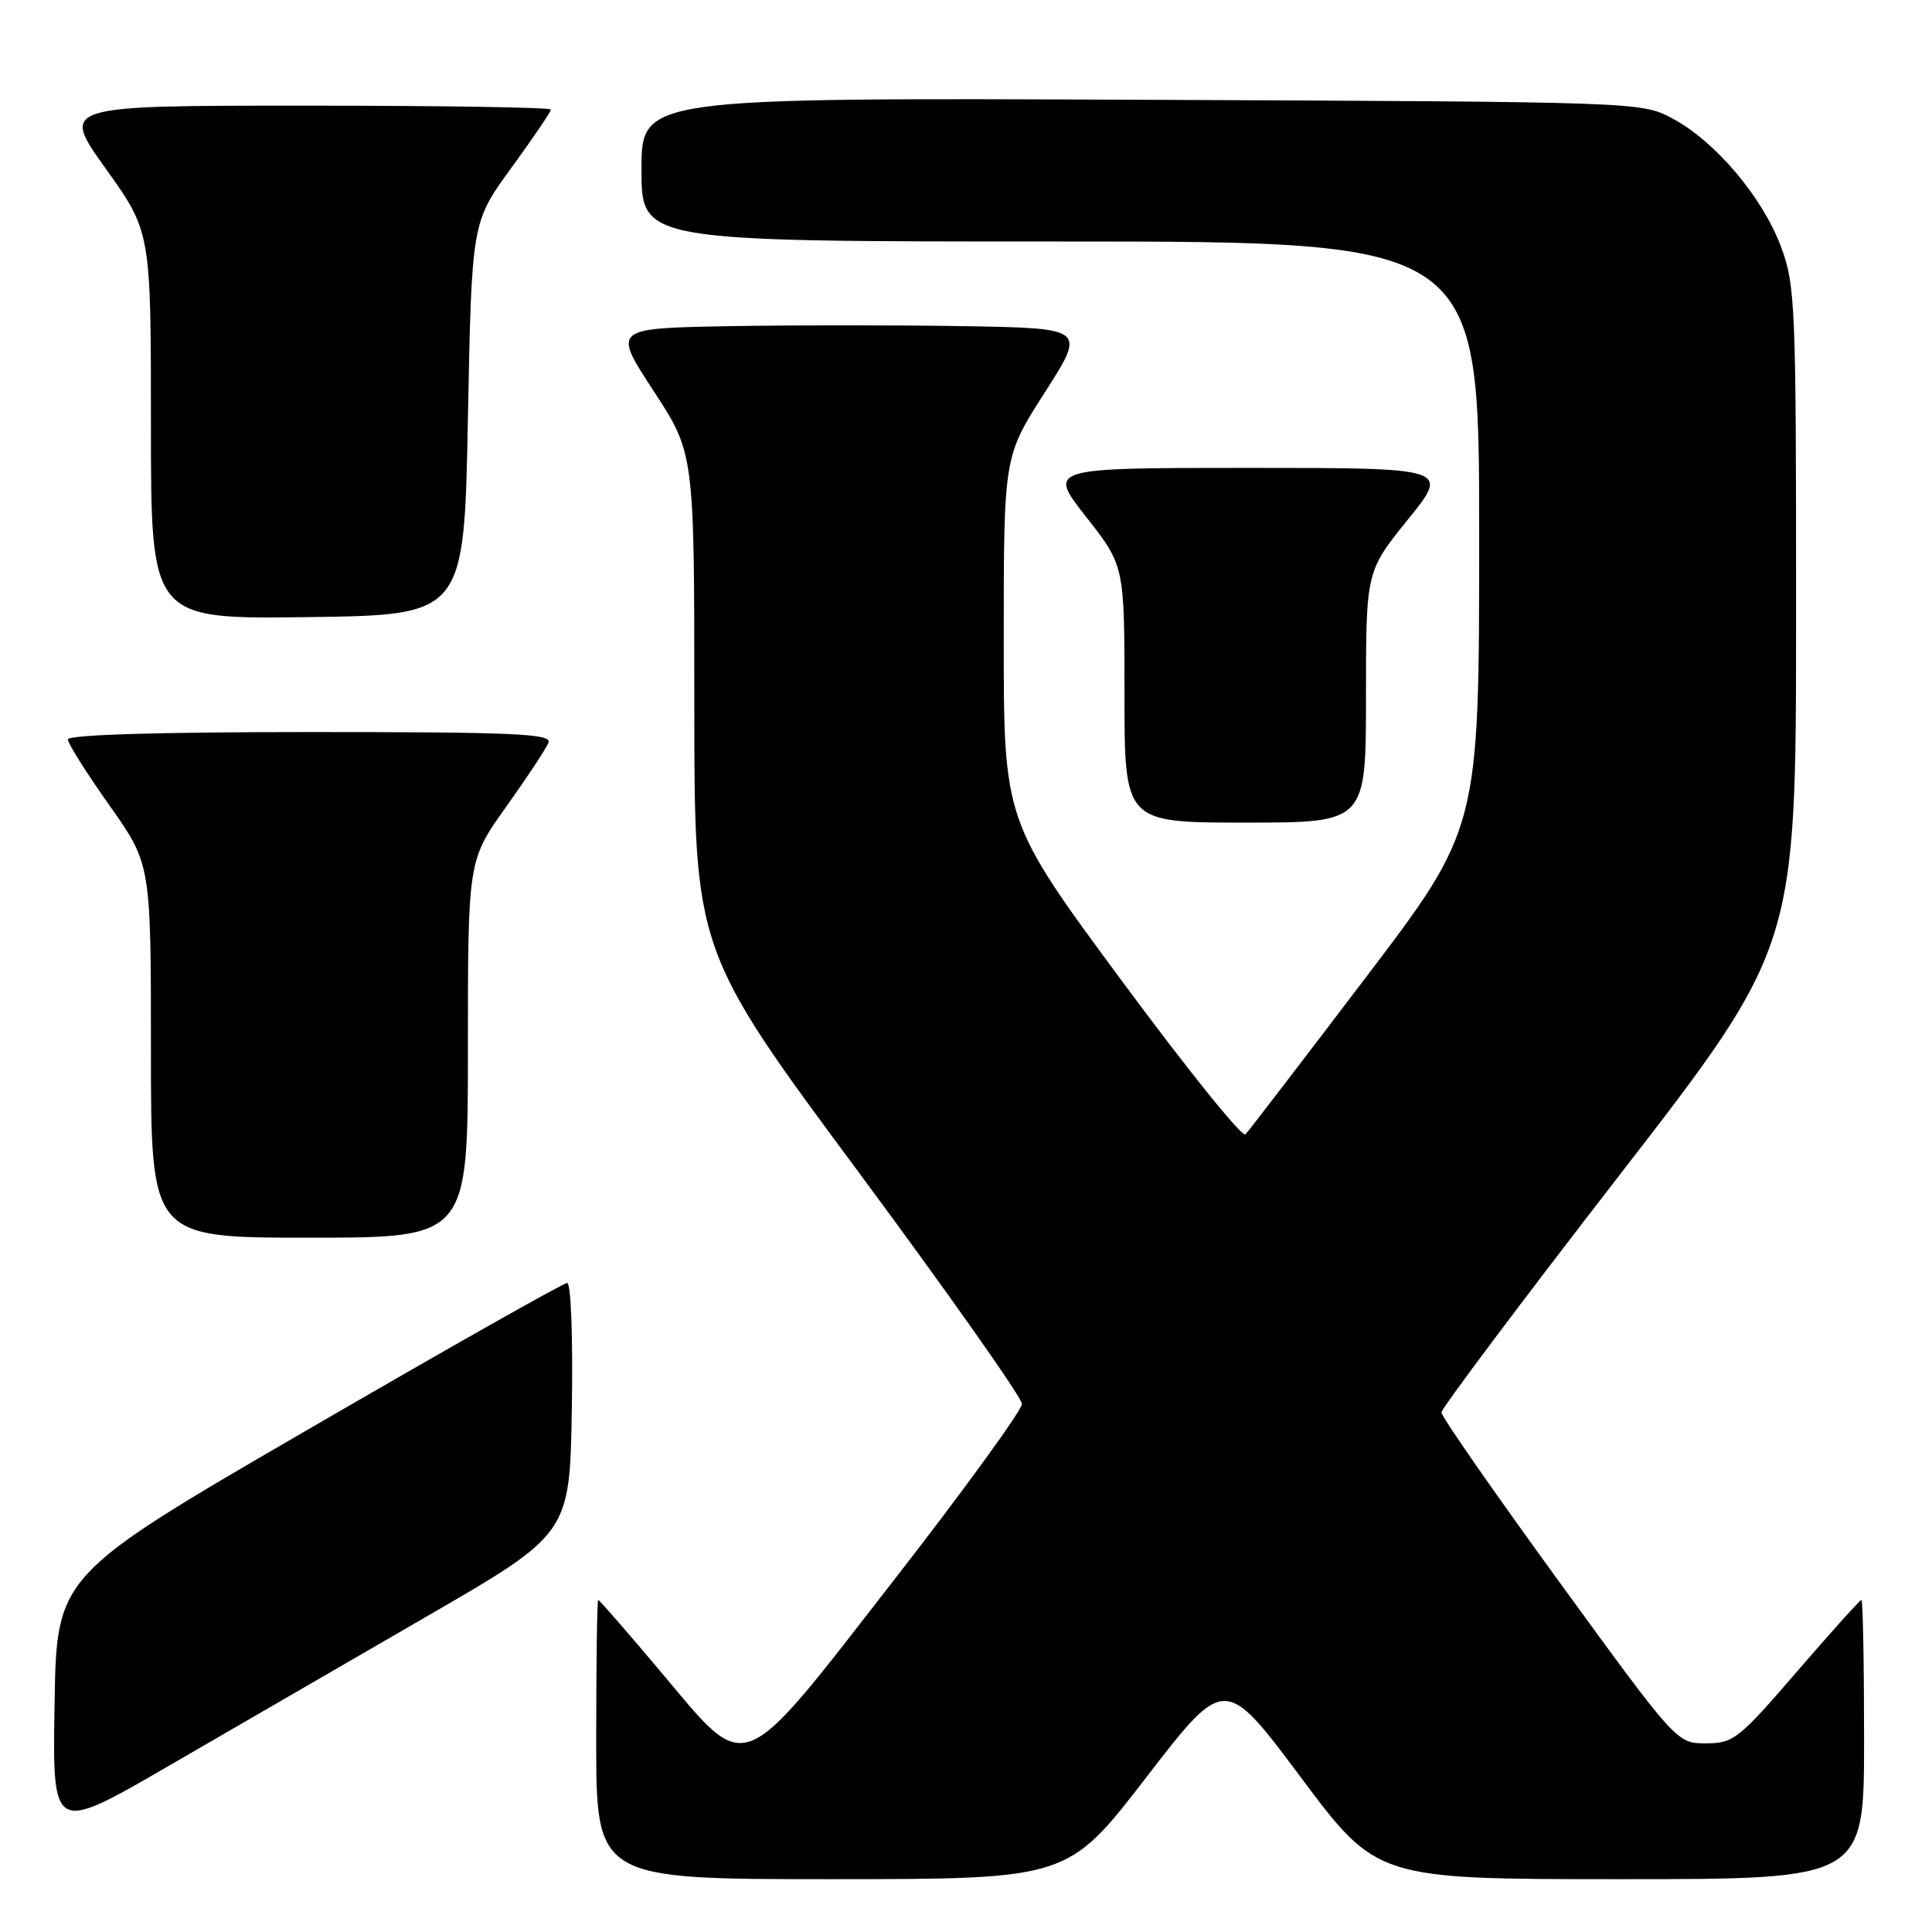 <?xml version="1.0" encoding="UTF-8" standalone="no"?>
<!DOCTYPE svg PUBLIC "-//W3C//DTD SVG 1.1//EN" "http://www.w3.org/Graphics/SVG/1.1/DTD/svg11.dtd" >
<svg xmlns="http://www.w3.org/2000/svg" xmlns:xlink="http://www.w3.org/1999/xlink" version="1.1" viewBox="0 0 256 256">
 <g >
 <path fill="currentColor"
d=" M 151.89 235.50 C 162.29 222.02 162.29 222.02 172.37 235.51 C 182.45 249.00 182.45 249.00 214.73 249.00 C 247.00 249.00 247.00 249.00 247.00 230.50 C 247.00 220.32 246.84 212.00 246.65 212.00 C 246.45 212.00 242.61 216.28 238.10 221.50 C 230.39 230.45 229.69 231.00 226.05 231.00 C 222.18 231.00 222.18 231.00 206.59 209.58 C 198.02 197.79 191.00 187.71 191.00 187.16 C 191.00 186.62 201.57 172.53 214.49 155.84 C 237.98 125.50 237.98 125.50 237.99 81.79 C 238.00 40.27 237.90 37.80 235.97 32.64 C 233.52 26.10 227.28 18.73 221.63 15.71 C 217.51 13.50 217.41 13.50 151.25 13.22 C 85.00 12.95 85.00 12.95 85.00 22.47 C 85.00 32.00 85.00 32.00 140.50 32.00 C 196.00 32.00 196.00 32.00 196.00 70.88 C 196.00 109.76 196.00 109.76 180.89 129.63 C 172.59 140.56 165.45 149.87 165.03 150.31 C 164.61 150.76 157.24 141.60 148.64 129.96 C 133.00 108.79 133.00 108.79 133.00 84.65 C 133.00 60.50 133.00 60.50 138.44 52.00 C 143.88 43.50 143.88 43.50 127.88 43.22 C 119.08 43.07 104.97 43.07 96.53 43.22 C 81.18 43.50 81.18 43.50 86.59 51.78 C 92.00 60.05 92.00 60.05 92.00 93.00 C 92.00 125.95 92.00 125.95 113.70 155.22 C 125.63 171.33 135.40 185.18 135.41 186.02 C 135.42 186.85 127.83 197.31 118.53 209.27 C 97.71 236.04 99.26 235.43 87.52 221.48 C 83.14 216.27 79.42 212.00 79.27 212.00 C 79.12 212.00 79.00 220.32 79.00 230.50 C 79.00 249.00 79.00 249.00 110.25 249.00 C 141.50 248.99 141.50 248.99 151.89 235.50 Z  M 56.50 214.21 C 75.50 203.22 75.50 203.22 75.77 186.61 C 75.93 177.26 75.66 170.00 75.15 170.00 C 74.66 170.00 59.23 178.72 40.88 189.38 C 7.50 208.75 7.50 208.75 7.23 225.84 C 6.95 242.92 6.95 242.92 22.23 234.06 C 30.63 229.19 46.05 220.26 56.50 214.21 Z  M 62.00 139.00 C 62.00 114.01 62.00 114.01 67.07 106.90 C 69.86 102.99 72.38 99.17 72.68 98.40 C 73.13 97.22 68.18 97.00 41.11 97.00 C 20.80 97.00 9.00 97.36 9.00 97.98 C 9.00 98.52 11.48 102.45 14.50 106.72 C 20.00 114.49 20.00 114.49 20.00 139.24 C 20.00 164.00 20.00 164.00 41.00 164.00 C 62.00 164.00 62.00 164.00 62.00 139.00 Z  M 181.00 92.36 C 181.00 75.72 181.00 75.72 186.54 68.86 C 192.09 62.00 192.09 62.00 165.45 62.00 C 138.82 62.00 138.82 62.00 143.91 68.48 C 149.00 74.96 149.00 74.96 149.00 91.98 C 149.00 109.00 149.00 109.00 165.00 109.00 C 181.00 109.00 181.00 109.00 181.00 92.36 Z  M 62.00 55.48 C 62.50 29.46 62.50 29.46 67.75 22.25 C 70.64 18.28 73.00 14.80 73.00 14.52 C 73.00 14.23 58.38 14.00 40.52 14.00 C 8.03 14.00 8.03 14.00 14.02 22.36 C 20.00 30.73 20.00 30.73 20.00 56.38 C 20.00 82.04 20.00 82.04 40.75 81.77 C 61.50 81.50 61.50 81.50 62.00 55.48 Z "/>
</g>
</svg>